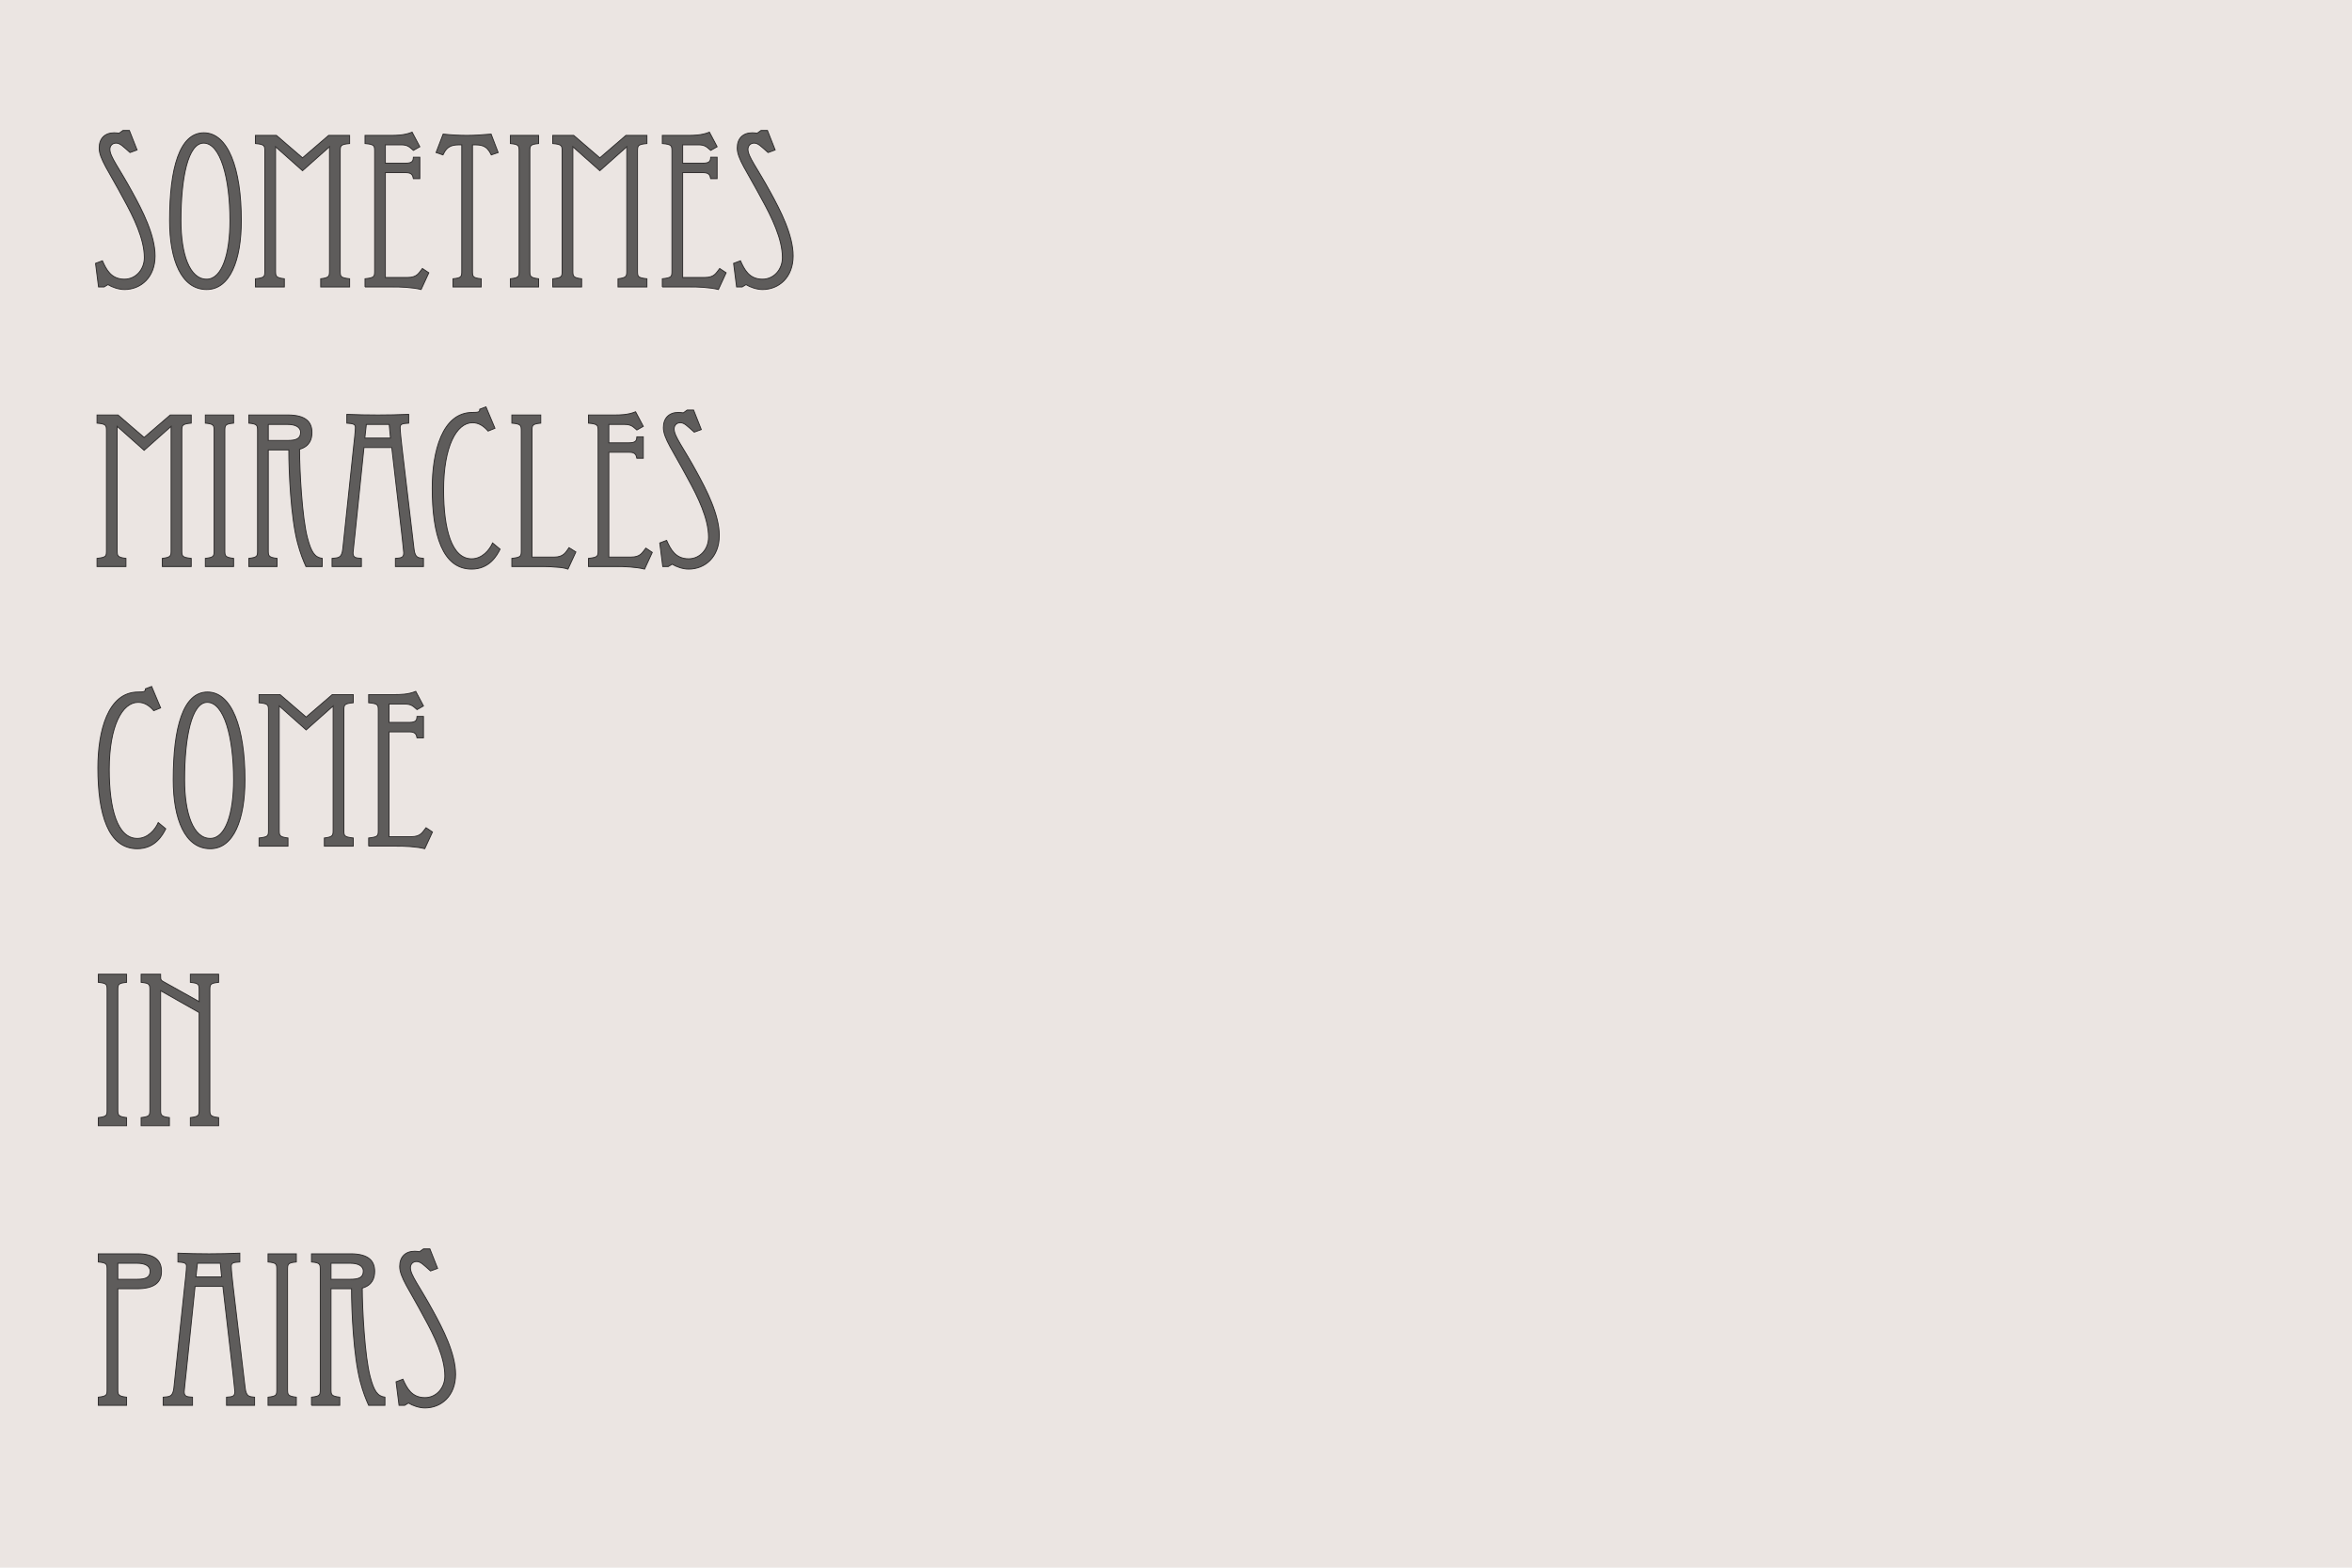 <?xml version="1.0" encoding="utf-8"?>
<!-- Generator: Adobe Illustrator 14.0.0, SVG Export Plug-In . SVG Version: 6.00 Build 43363)  -->
<!DOCTYPE svg PUBLIC "-//W3C//DTD SVG 1.1//EN" "http://www.w3.org/Graphics/SVG/1.1/DTD/svg11.dtd">
<svg version="1.1" id="Layer_1" xmlns="http://www.w3.org/2000/svg" xmlns:xlink="http://www.w3.org/1999/xlink" x="0px" y="0px"
	 width="1296px" height="864px" viewBox="0 0 1296 864" enable-background="new 0 0 1296 864" xml:space="preserve">
<rect id="photo" fill="#EBE5E2" width="1296" height="864"/>
<g id="fill-text">
	<g>
		<path fill="#5E5C5B" stroke="#2E2C2C" stroke-width="0.5" d="M71.635,84.057c-3.892-3.421-5.425-5.19-7.667-5.19
			s-3.42,1.651-3.42,3.42c0,4.128,4.954,10.026,12.267,23.472c5.662,10.262,12.621,23.826,12.621,35.267
			c0,11.913-7.902,18.519-16.867,18.519c-3.185,0-6.841-1.297-9.082-2.713l-2.124,1.297h-3.066l-1.651-12.975l3.774-1.416
			c2.123,4.718,4.718,10.144,12.149,10.144c6.251,0,10.969-5.308,10.969-11.913c0-10.262-5.897-22.292-11.441-32.318
			C59.958,94.319,54.65,87.478,54.65,81.58c0-5.308,3.185-8.375,8.256-8.375c0.943,0,1.769,0.118,2.713,0.236l2.123-1.533h3.539
			l4.246,10.733L71.635,84.057z"/>
		<path fill="#5E5C5B" stroke="#2E2C2C" stroke-width="0.5" d="M93.453,121.565c0-28.78,5.426-48.36,18.872-48.36
			c13.329,0,20.642,19.58,20.642,48.36c0,21.703-6.134,37.98-19.108,37.98C99.94,159.545,93.453,143.268,93.453,121.565z
			 M113.858,153.884c8.492,0,12.856-13.918,12.856-32.318c0-23.59-5.308-42.698-14.508-42.698c-8.61,0-12.503,19.108-12.503,42.698
			C99.704,139.965,104.422,153.884,113.858,153.884z"/>
		<path fill="#5E5C5B" stroke="#2E2C2C" stroke-width="0.5" d="M140.748,158.13v-4.482c5.19-0.59,5.19-1.18,5.19-4.6V83.703
			c0-3.42,0-4.128-5.19-4.6v-4.482h11.559l14.39,12.385l14.39-12.385h11.559v4.482c-5.189,0.472-5.189,1.18-5.189,4.6v65.345
			c0,3.42,0,4.01,5.189,4.6v4.482h-15.923v-4.482c4.836-0.59,4.836-1.416,4.836-4.6V80.873l-14.862,13.21l-14.862-13.21v68.175
			c0,3.185,0,4.01,4.836,4.6v4.482H140.748z"/>
		<path fill="#5E5C5B" stroke="#2E2C2C" stroke-width="0.5" d="M201.135,158.13v-4.482c5.308-0.59,5.308-1.18,5.308-4.6V83.703
			c0-3.42,0-4.128-5.308-4.6v-4.482h14.272c2.831,0,7.431,0,11.677-1.77l4.247,8.021l-3.539,2.005
			c-1.887-1.533-2.831-3.067-6.723-3.067h-8.729v10.144h11.087c3.892,0,4.246-1.297,4.364-3.303h3.539v11.795h-3.539
			c-0.354-1.769-0.826-3.302-4.128-3.302H212.34v57.795h12.149c5.426,0,6.251-2.477,8.256-4.954l3.539,2.359l-4.246,9.2
			c-2.241-0.59-5.072-0.944-8.021-1.18c-2.831-0.236-5.662-0.236-7.785-0.236H201.135z"/>
		<path fill="#5E5C5B" stroke="#2E2C2C" stroke-width="0.5" d="M249.609,158.13v-4.482c4.836-0.472,4.836-1.18,4.836-4.6V79.811
			c-4.718,0-7.785,0-10.38,5.544l-3.774-1.297l3.893-10.144c4.364,0.472,8.846,0.708,13.21,0.708c4.482,0,8.846-0.354,13.21-0.708
			l3.892,10.144l-3.774,1.297c-2.595-5.544-5.661-5.544-10.379-5.544v69.237c0,3.42,0,4.128,4.836,4.6v4.482H249.609z"/>
		<path fill="#5E5C5B" stroke="#2E2C2C" stroke-width="0.5" d="M281.216,158.13v-4.482c4.836-0.59,4.836-1.18,4.836-4.6V83.703
			c0-3.42,0-4.128-4.836-4.6v-4.482h15.57v4.482c-4.836,0.472-4.836,1.18-4.836,4.6v65.345c0,3.185,0,4.01,4.836,4.6v4.482H281.216z
			"/>
		<path fill="#5E5C5B" stroke="#2E2C2C" stroke-width="0.5" d="M304.568,158.13v-4.482c5.19-0.59,5.19-1.18,5.19-4.6V83.703
			c0-3.42,0-4.128-5.19-4.6v-4.482h11.559l14.39,12.385l14.39-12.385h11.559v4.482c-5.189,0.472-5.189,1.18-5.189,4.6v65.345
			c0,3.42,0,4.01,5.189,4.6v4.482h-15.923v-4.482c4.836-0.59,4.836-1.416,4.836-4.6V80.873l-14.861,13.21l-14.862-13.21v68.175
			c0,3.185,0,4.01,4.836,4.6v4.482H304.568z"/>
		<path fill="#5E5C5B" stroke="#2E2C2C" stroke-width="0.5" d="M364.956,158.13v-4.482c5.308-0.59,5.308-1.18,5.308-4.6V83.703
			c0-3.42,0-4.128-5.308-4.6v-4.482h14.272c2.831,0,7.431,0,11.677-1.77l4.247,8.021l-3.539,2.005
			c-1.887-1.533-2.831-3.067-6.723-3.067h-8.729v10.144h11.087c3.893,0,4.246-1.297,4.364-3.303h3.539v11.795h-3.539
			c-0.354-1.769-0.826-3.302-4.128-3.302h-11.323v57.795h12.149c5.426,0,6.251-2.477,8.256-4.954l3.539,2.359l-4.246,9.2
			c-2.241-0.59-5.072-0.944-8.021-1.18c-2.831-0.236-5.662-0.236-7.785-0.236H364.956z"/>
		<path fill="#5E5C5B" stroke="#2E2C2C" stroke-width="0.5" d="M423.22,84.057c-3.893-3.421-5.426-5.19-7.667-5.19
			s-3.42,1.651-3.42,3.42c0,4.128,4.954,10.026,12.267,23.472c5.662,10.262,12.621,23.826,12.621,35.267
			c0,11.913-7.902,18.519-16.867,18.519c-3.185,0-6.841-1.297-9.082-2.713l-2.124,1.297h-3.066l-1.651-12.975l3.774-1.416
			c2.123,4.718,4.718,10.144,12.149,10.144c6.251,0,10.969-5.308,10.969-11.913c0-10.262-5.897-22.292-11.441-32.318
			c-8.139-15.333-13.447-22.175-13.447-28.072c0-5.308,3.185-8.375,8.257-8.375c0.943,0,1.769,0.118,2.713,0.236l2.123-1.533h3.539
			l4.246,10.733L423.22,84.057z"/>
	</g>
	<g>
		<path fill="#5E5C5B" stroke="#2E2C2C" stroke-width="0.5" d="M53.471,312.229v-4.482c5.19-0.59,5.19-1.18,5.19-4.6v-65.345
			c0-3.42,0-4.128-5.19-4.6v-4.482H65.03l14.39,12.385l14.39-12.385h11.559v4.482c-5.189,0.472-5.189,1.18-5.189,4.6v65.345
			c0,3.42,0,4.01,5.189,4.6v4.482H89.445v-4.482c4.836-0.59,4.836-1.416,4.836-4.6v-68.175l-14.861,13.21l-14.862-13.21v68.175
			c0,3.185,0,4.01,4.836,4.6v4.482H53.471z"/>
		<path fill="#5E5C5B" stroke="#2E2C2C" stroke-width="0.5" d="M113.15,312.229v-4.482c4.836-0.59,4.836-1.18,4.836-4.6v-65.345
			c0-3.42,0-4.128-4.836-4.6v-4.482h15.57v4.482c-4.836,0.472-4.836,1.18-4.836,4.6v65.345c0,3.185,0,4.01,4.836,4.6v4.482H113.15z"
			/>
		<path fill="#5E5C5B" stroke="#2E2C2C" stroke-width="0.5" d="M137.092,312.229v-4.482c4.836-0.59,4.836-1.18,4.836-4.6v-65.345
			c0-3.42,0-4.128-4.836-4.6v-4.482h21.467c10.262,0,13.329,4.128,13.329,9.672c0,3.656-1.298,7.667-6.841,9.2
			c0,11.559,1.416,37.862,4.364,48.832c2.123,8.138,4.128,10.733,8.139,11.323v4.482h-8.964c-1.533-3.42-3.067-7.195-4.6-12.975
			c-3.774-14.154-4.836-39.513-4.836-51.309h-11.323v55.201c0,3.185,0,4.01,4.836,4.6v4.482H137.092z M158.559,242.757
			c4.718,0,7.077-1.062,7.077-4.482c0-3.066-3.185-4.364-7.077-4.364h-10.733v8.846H158.559z"/>
		<path fill="#5E5C5B" stroke="#2E2C2C" stroke-width="0.5" d="M182.972,312.229v-4.482c3.303-0.354,5.308,0,5.897-5.072
			l5.897-55.672c0.472-4.128,1.062-9.436,1.062-11.441c0-1.769-1.18-2.123-4.718-2.359v-4.836c5.78,0.236,11.441,0.354,17.221,0.354
			c4.718,0,11.441-0.118,16.867-0.354v4.836c-3.303,0.236-4.718,0.354-4.718,2.359c0,2.005,0.59,7.313,1.062,11.441l6.605,55.672
			c0.589,5.072,2.595,4.718,5.189,5.072v4.482h-15.451v-4.482c2.949-0.236,4.6-0.236,4.6-3.067
			c-0.236-2.949-0.708-6.487-1.062-10.144l-5.544-47.888h-15.333l-4.954,47.888c-0.354,3.656-0.826,7.195-1.062,10.144
			c0,2.831,1.651,2.831,4.6,3.067v4.482H182.972z M201.019,241.459h14.154l-0.708-7.549h-12.621L201.019,241.459z"/>
		<path fill="#5E5C5B" stroke="#2E2C2C" stroke-width="0.5" d="M275.56,302.675c-1.769,3.539-5.897,10.97-15.687,10.97
			c-16.042,0-21.703-18.99-21.703-44.585c0-20.051,5.426-41.754,22.175-41.754c3.42,0,4.01-0.236,4.01-1.769l3.42-1.298
			l4.954,11.795l-3.774,1.533c-2.477-2.831-5.19-4.6-8.61-4.6c-8.729,0-15.923,12.975-15.923,37.037
			c0,21.703,4.482,37.98,15.452,37.98c5.897,0,9.908-4.954,11.559-8.729L275.56,302.675z"/>
		<path fill="#5E5C5B" stroke="#2E2C2C" stroke-width="0.5" d="M282.044,312.229v-4.482c5.19-0.59,5.19-1.18,5.19-4.6v-65.345
			c0-3.42,0-4.128-5.19-4.6v-4.482h15.923v4.482c-4.836,0.472-4.836,1.18-4.836,4.6v69.237h12.267c5.072,0,6.369-2.595,8.138-5.189
			l3.774,2.359l-4.364,9.436c-1.651-0.59-3.893-0.944-6.251-1.062c-2.359-0.236-4.836-0.354-7.077-0.354H282.044z"/>
		<path fill="#5E5C5B" stroke="#2E2C2C" stroke-width="0.5" d="M324.267,312.229v-4.482c5.308-0.59,5.308-1.18,5.308-4.6v-65.345
			c0-3.42,0-4.128-5.308-4.6v-4.482h14.272c2.831,0,7.431,0,11.677-1.77l4.247,8.021l-3.539,2.005
			c-1.887-1.533-2.831-3.066-6.723-3.066h-8.729v10.144h11.087c3.892,0,4.246-1.297,4.364-3.303h3.539v11.795h-3.539
			c-0.354-1.769-0.826-3.302-4.128-3.302h-11.323v57.795h12.149c5.426,0,6.251-2.477,8.256-4.954l3.539,2.359l-4.246,9.2
			c-2.241-0.59-5.072-0.944-8.021-1.18c-2.831-0.236-5.662-0.236-7.785-0.236H324.267z"/>
		<path fill="#5E5C5B" stroke="#2E2C2C" stroke-width="0.5" d="M382.53,238.157c-3.892-3.421-5.425-5.19-7.667-5.19
			s-3.42,1.651-3.42,3.42c0,4.128,4.954,10.026,12.267,23.472c5.662,10.262,12.621,23.826,12.621,35.267
			c0,11.913-7.902,18.519-16.867,18.519c-3.185,0-6.841-1.297-9.082-2.713l-2.124,1.297h-3.066l-1.651-12.975l3.774-1.416
			c2.123,4.718,4.718,10.144,12.149,10.144c6.251,0,10.969-5.308,10.969-11.913c0-10.262-5.897-22.292-11.441-32.318
			c-8.139-15.333-13.446-22.175-13.446-28.072c0-5.308,3.185-8.375,8.256-8.375c0.943,0,1.769,0.118,2.713,0.236l2.123-1.533h3.539
			l4.246,10.733L382.53,238.157z"/>
	</g>
	<g>
		<path fill="#5E5C5B" stroke="#2E2C2C" stroke-width="0.5" d="M91.333,456.775c-1.769,3.538-5.897,10.969-15.687,10.969
			c-16.042,0-21.703-18.989-21.703-44.585c0-20.052,5.426-41.754,22.175-41.754c3.42,0,4.01-0.236,4.01-1.769l3.42-1.298
			l4.954,11.795l-3.774,1.533c-2.477-2.831-5.19-4.6-8.61-4.6c-8.729,0-15.923,12.975-15.923,37.037
			c0,21.703,4.482,37.98,15.452,37.98c5.897,0,9.908-4.954,11.559-8.729L91.333,456.775z"/>
		<path fill="#5E5C5B" stroke="#2E2C2C" stroke-width="0.5" d="M95.459,429.765c0-28.78,5.426-48.36,18.872-48.36
			c13.329,0,20.642,19.58,20.642,48.36c0,21.703-6.134,37.979-19.108,37.979C101.946,467.744,95.459,451.468,95.459,429.765z
			 M115.865,462.083c8.492,0,12.856-13.918,12.856-32.318c0-23.59-5.308-42.698-14.508-42.698c-8.61,0-12.503,19.108-12.503,42.698
			C101.71,448.165,106.429,462.083,115.865,462.083z"/>
		<path fill="#5E5C5B" stroke="#2E2C2C" stroke-width="0.5" d="M142.754,466.329v-4.482c5.19-0.59,5.19-1.18,5.19-4.6v-65.345
			c0-3.42,0-4.128-5.19-4.6v-4.482h11.559l14.39,12.385l14.39-12.385h11.559v4.482c-5.189,0.472-5.189,1.18-5.189,4.6v65.345
			c0,3.42,0,4.01,5.189,4.6v4.482h-15.923v-4.482c4.836-0.59,4.836-1.415,4.836-4.6v-68.175l-14.862,13.21l-14.862-13.21v68.175
			c0,3.185,0,4.01,4.836,4.6v4.482H142.754z"/>
		<path fill="#5E5C5B" stroke="#2E2C2C" stroke-width="0.5" d="M203.142,466.329v-4.482c5.308-0.59,5.308-1.18,5.308-4.6v-65.345
			c0-3.42,0-4.128-5.308-4.6v-4.482h14.272c2.831,0,7.431,0,11.677-1.77l4.247,8.021l-3.539,2.005
			c-1.887-1.533-2.831-3.067-6.723-3.067h-8.729v10.144h11.087c3.892,0,4.246-1.297,4.364-3.303h3.539v11.795h-3.539
			c-0.354-1.769-0.826-3.302-4.128-3.302h-11.323v57.796h12.149c5.426,0,6.251-2.478,8.256-4.954l3.539,2.358l-4.246,9.2
			c-2.241-0.59-5.072-0.943-8.021-1.179c-2.831-0.236-5.662-0.236-7.785-0.236H203.142z"/>
	</g>
	<g>
		<path fill="#5E5C5B" stroke="#2E2C2C" stroke-width="0.5" d="M54.178,620.43v-4.482c4.836-0.59,4.836-1.179,4.836-4.6v-65.345
			c0-3.421,0-4.128-4.836-4.6v-4.482h15.57v4.482c-4.836,0.472-4.836,1.179-4.836,4.6v65.345c0,3.185,0,4.01,4.836,4.6v4.482H54.178
			z"/>
		<path fill="#5E5C5B" stroke="#2E2C2C" stroke-width="0.5" d="M77.767,615.947c4.836-0.59,4.836-1.179,4.836-4.6v-65.345
			c0-3.421,0-4.128-4.836-4.6v-4.482H88.5v1.18c0,2.005,0.236,2.241,2.005,3.185l19.226,10.733v-6.016c0-3.421,0-4.128-4.836-4.6
			v-4.482h15.57v4.482c-4.836,0.472-4.836,1.179-4.836,4.6v65.345c0,3.185,0,4.01,4.836,4.6v4.482h-15.57v-4.482
			c4.836-0.59,4.836-1.179,4.836-4.6v-53.313L88.5,546.003v65.345c0,3.185,0,4.01,4.836,4.6v4.482H77.767V615.947z"/>
	</g>
	<g>
		<path fill="#5E5C5B" stroke="#2E2C2C" stroke-width="0.5" d="M64.912,765.447c0,3.185,0,4.01,4.836,4.6v4.482h-15.57v-4.482
			c4.836-0.59,4.836-1.179,4.836-4.6v-65.345c0-3.421,0-4.128-4.836-4.6v-4.482h21.467c10.262,0,13.328,4.128,13.328,9.672
			c0,6.251-4.128,9.554-13.564,9.554H64.912V765.447z M75.646,705.057c4.718,0,7.077-1.062,7.077-4.482
			c0-3.066-3.185-4.364-7.077-4.364H64.912v8.847H75.646z"/>
		<path fill="#5E5C5B" stroke="#2E2C2C" stroke-width="0.5" d="M89.915,774.529v-4.482c3.303-0.354,5.308,0,5.897-5.071
			l5.897-55.673c0.472-4.128,1.062-9.437,1.062-11.441c0-1.77-1.18-2.123-4.718-2.358v-4.836c5.78,0.235,11.441,0.354,17.221,0.354
			c4.718,0,11.441-0.118,16.867-0.354v4.836c-3.303,0.235-4.718,0.354-4.718,2.358s0.59,7.313,1.062,11.441l6.605,55.673
			c0.589,5.071,2.595,4.718,5.189,5.071v4.482h-15.451v-4.482c2.949-0.235,4.6-0.235,4.6-3.066
			c-0.236-2.949-0.708-6.487-1.062-10.144l-5.544-47.888h-15.333l-4.954,47.888c-0.354,3.656-0.826,7.194-1.062,10.144
			c0,2.831,1.651,2.831,4.6,3.066v4.482H89.915z M107.961,703.759h14.154l-0.708-7.549h-12.621L107.961,703.759z"/>
		<path fill="#5E5C5B" stroke="#2E2C2C" stroke-width="0.5" d="M147.706,774.529v-4.482c4.836-0.59,4.836-1.179,4.836-4.6v-65.345
			c0-3.421,0-4.128-4.836-4.6v-4.482h15.57v4.482c-4.836,0.472-4.836,1.179-4.836,4.6v65.345c0,3.185,0,4.01,4.836,4.6v4.482
			H147.706z"/>
		<path fill="#5E5C5B" stroke="#2E2C2C" stroke-width="0.5" d="M171.647,774.529v-4.482c4.836-0.59,4.836-1.179,4.836-4.6v-65.345
			c0-3.421,0-4.128-4.836-4.6v-4.482h21.467c10.262,0,13.329,4.128,13.329,9.672c0,3.656-1.298,7.667-6.841,9.2
			c0,11.559,1.416,37.862,4.364,48.831c2.123,8.139,4.128,10.733,8.139,11.323v4.482h-8.964c-1.533-3.421-3.067-7.195-4.6-12.975
			c-3.774-14.154-4.836-39.514-4.836-51.309h-11.323v55.201c0,3.185,0,4.01,4.836,4.6v4.482H171.647z M193.114,705.057
			c4.718,0,7.077-1.062,7.077-4.482c0-3.066-3.185-4.364-7.077-4.364h-10.733v8.847H193.114z"/>
		<path fill="#5E5C5B" stroke="#2E2C2C" stroke-width="0.5" d="M237.225,700.456c-3.892-3.42-5.425-5.189-7.667-5.189
			s-3.42,1.651-3.42,3.421c0,4.128,4.954,10.025,12.267,23.472c5.662,10.262,12.621,23.826,12.621,35.268
			c0,11.913-7.902,18.518-16.867,18.518c-3.185,0-6.841-1.297-9.082-2.713l-2.124,1.298h-3.066l-1.651-12.975l3.774-1.415
			c2.123,4.718,4.718,10.144,12.149,10.144c6.251,0,10.969-5.308,10.969-11.913c0-10.262-5.897-22.293-11.441-32.318
			c-8.139-15.334-13.446-22.175-13.446-28.072c0-5.308,3.185-8.375,8.256-8.375c0.943,0,1.769,0.118,2.713,0.236l2.123-1.533h3.539
			l4.246,10.733L237.225,700.456z"/>
	</g>
</g>
</svg>
